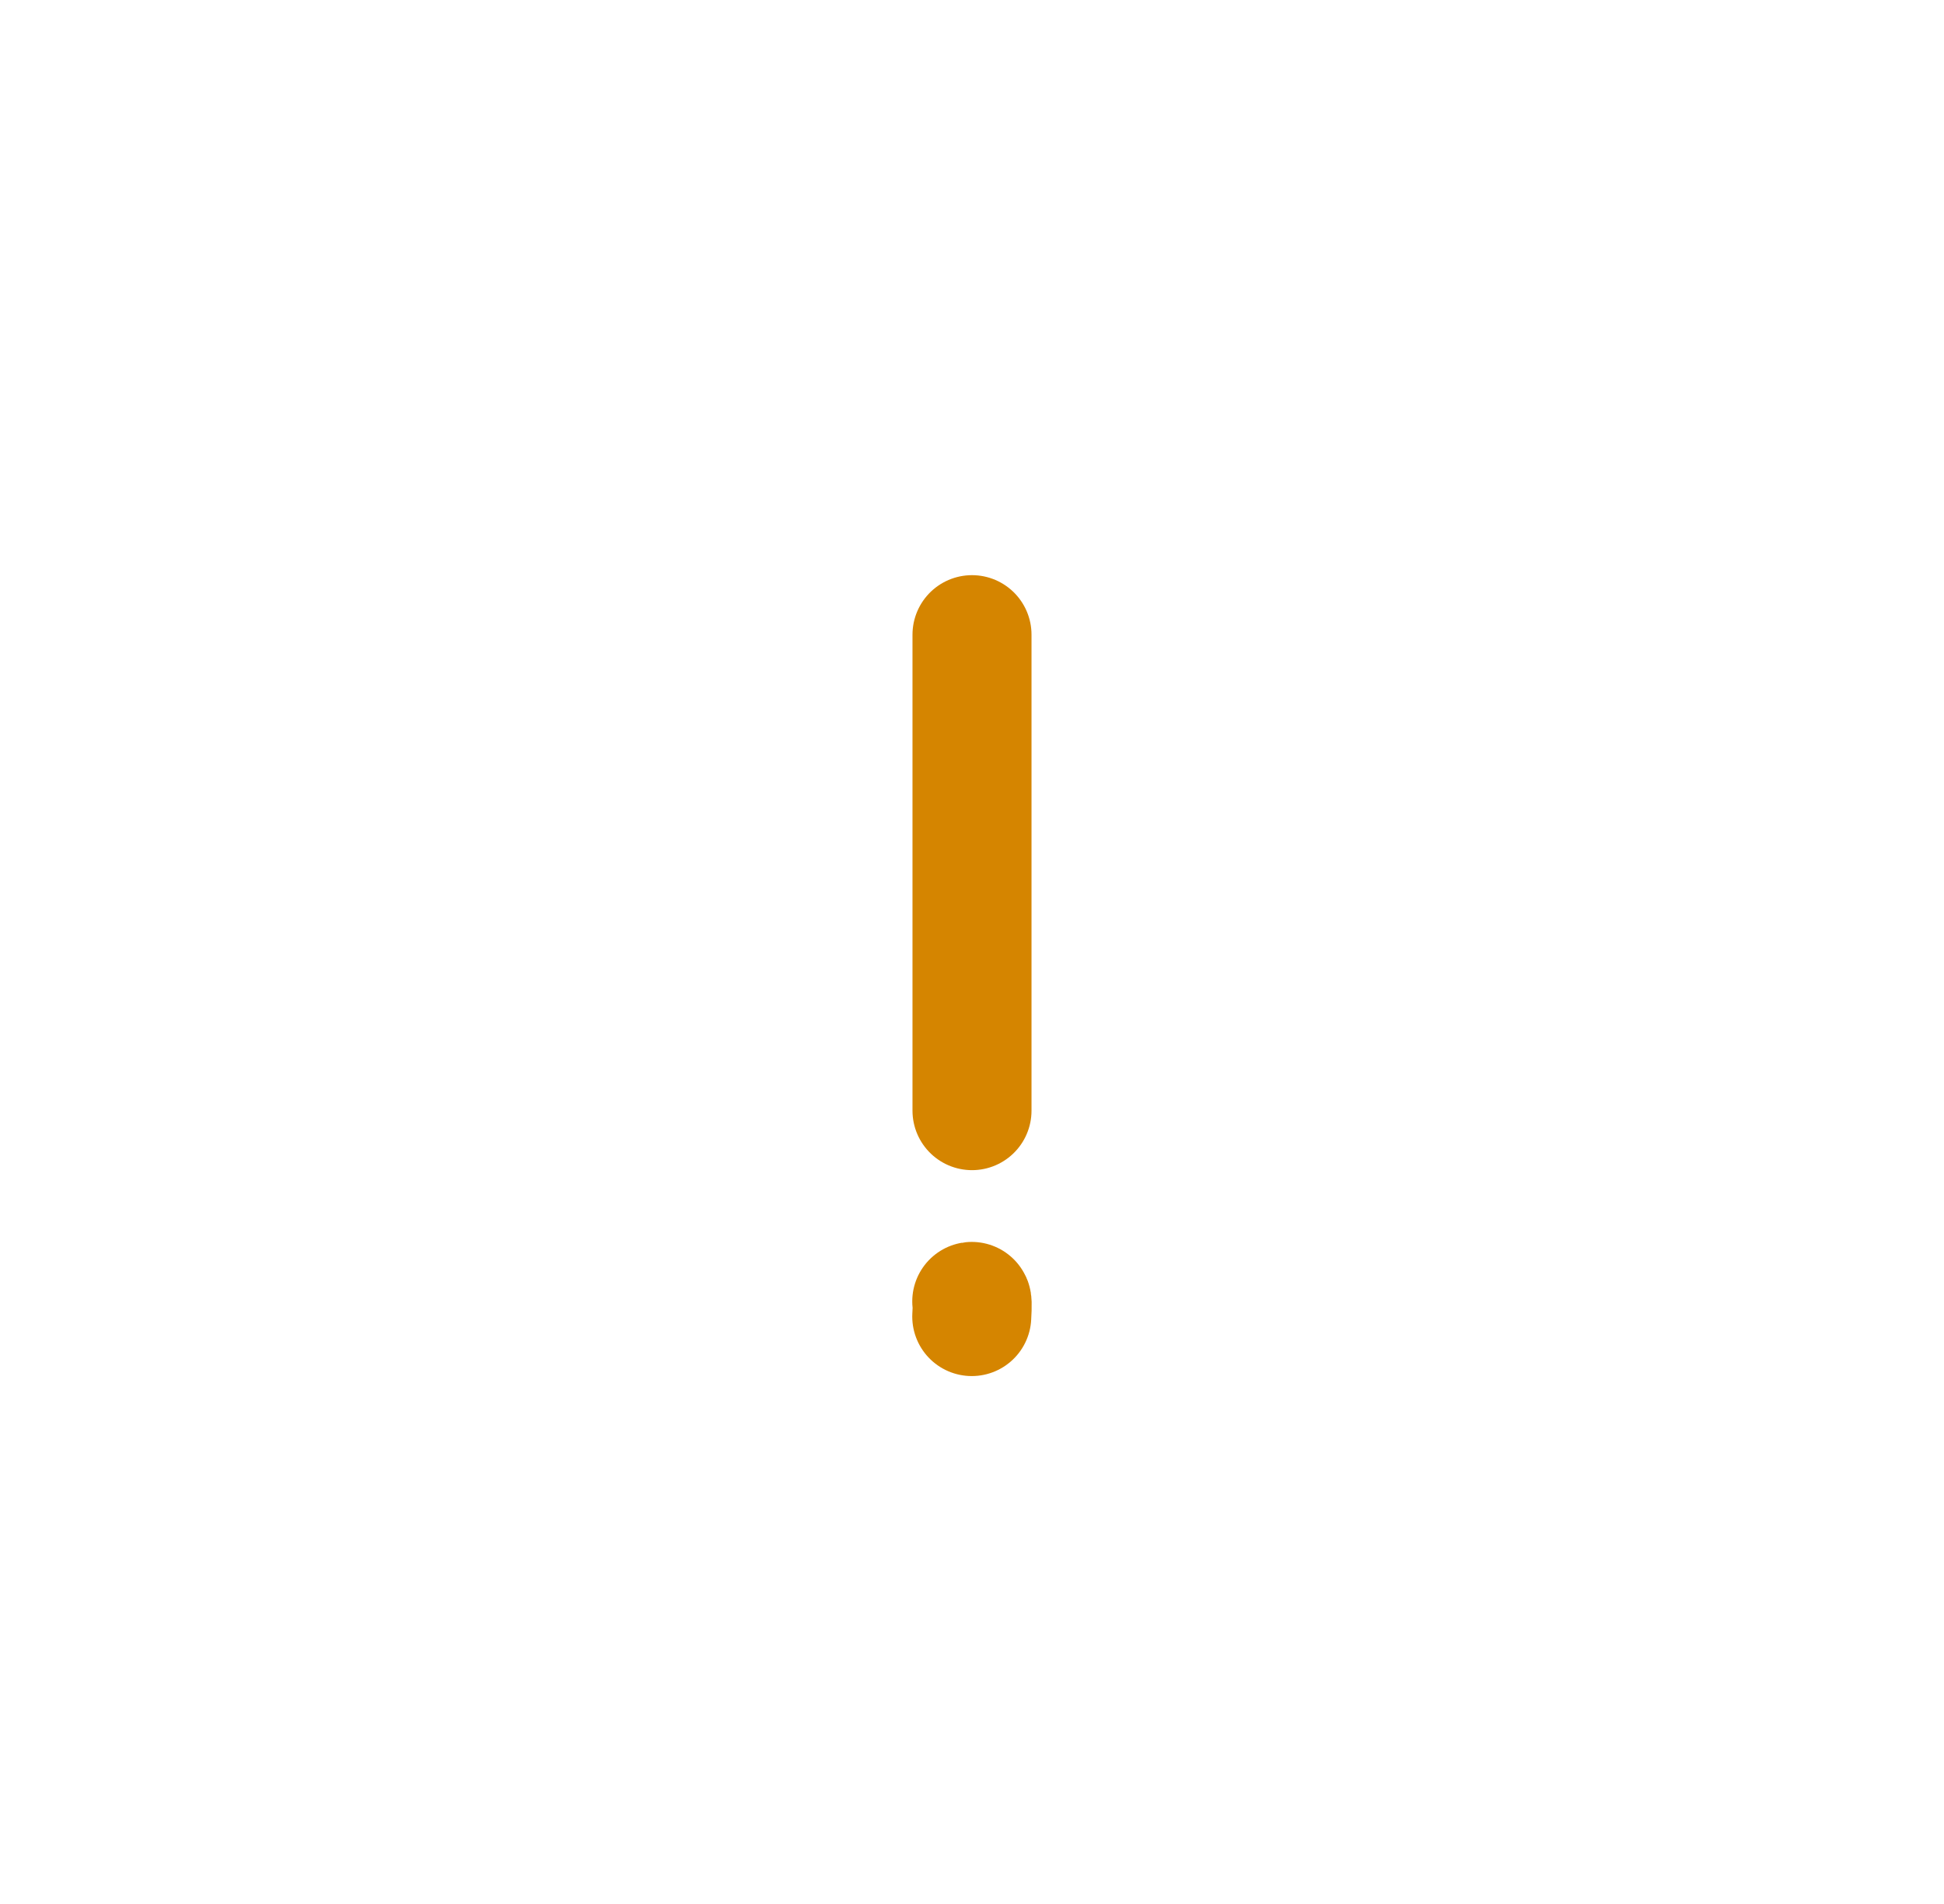 <svg width="49" height="48" viewBox="0 0 49 48" fill="none" xmlns="http://www.w3.org/2000/svg">
<path d="M24.5 16V28" stroke="#D58500" stroke-width="3" stroke-linecap="round" stroke-linejoin="round"/>
<path d="M24.494 32.809C24.518 32.805 24.494 33.191 24.494 33.191" stroke="#D58500" stroke-width="3" stroke-linecap="round" stroke-linejoin="round"/>
</svg>
